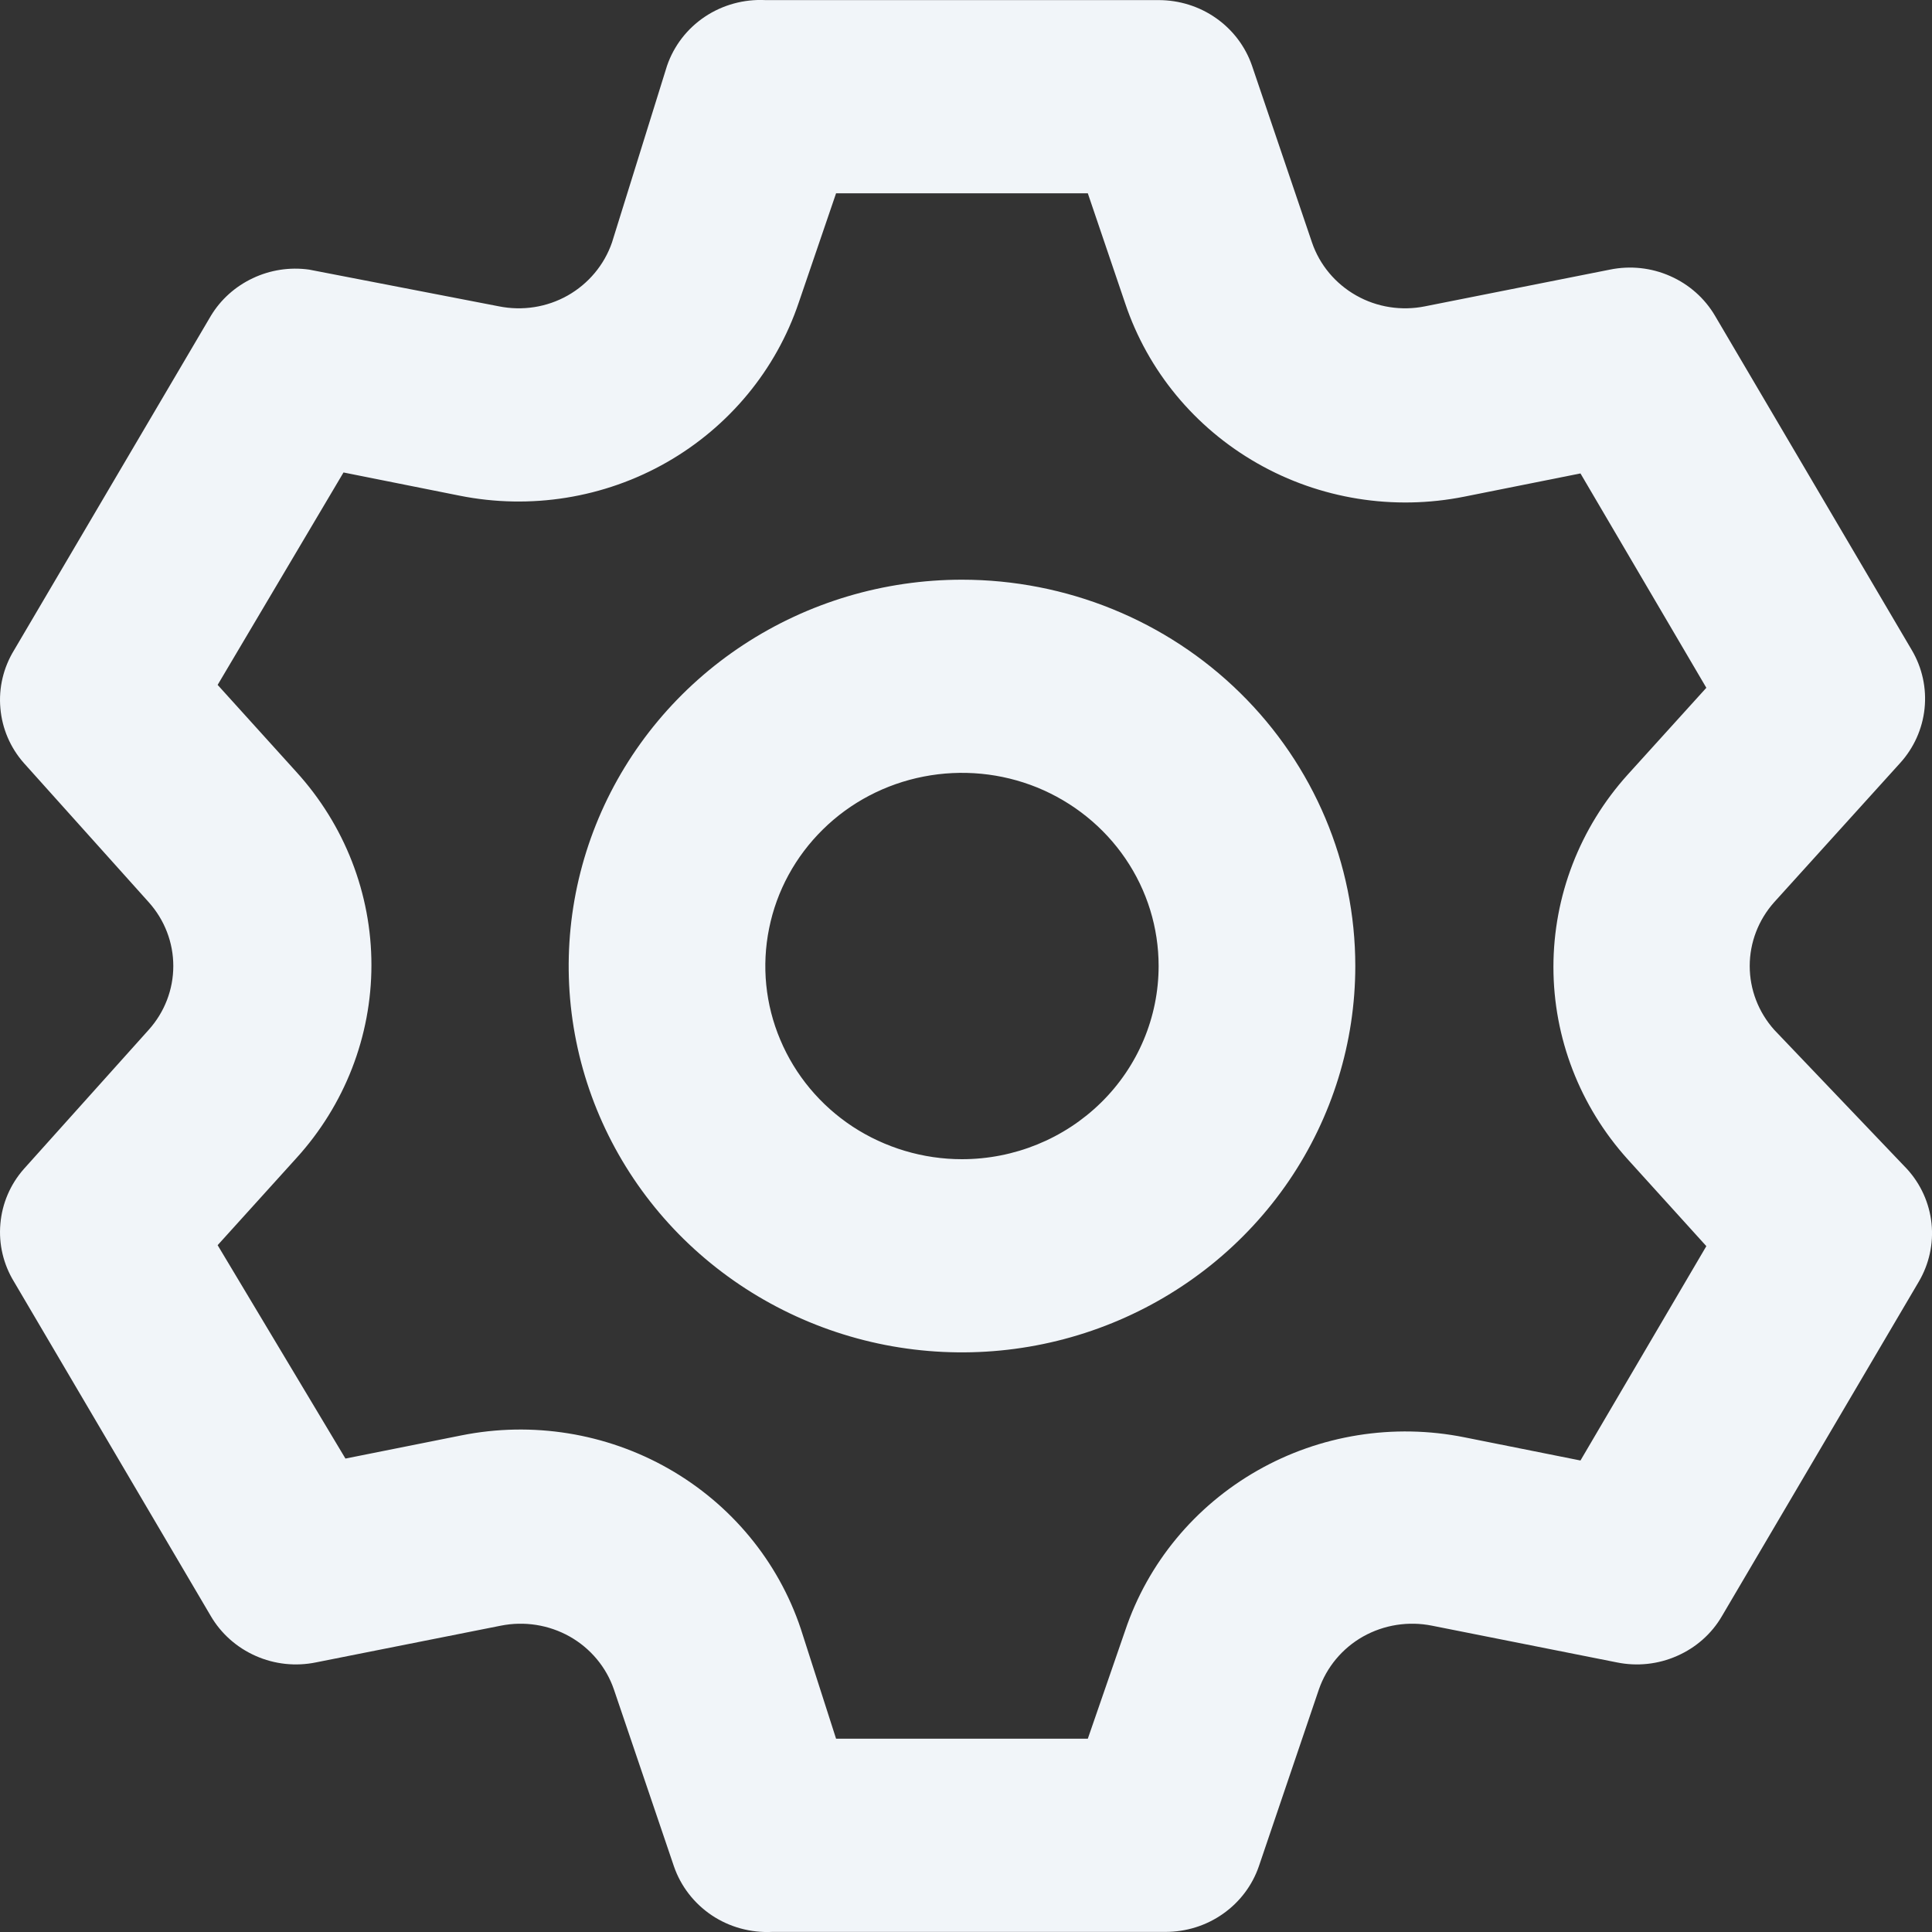 <svg width="20" height="20" viewBox="0 0 20 20" fill="none" xmlns="http://www.w3.org/2000/svg">
<rect x="0" y="0" width="20" height="20" fill="#333333" stroke="none"/>
<path d="M18.366 10.66C18.203 10.477 18.113 10.243 18.113 10C18.113 9.757 18.203 9.523 18.366 9.34L19.669 7.9C19.812 7.743 19.901 7.545 19.923 7.335C19.945 7.125 19.899 6.913 19.791 6.73L17.755 3.271C17.648 3.088 17.485 2.944 17.29 2.858C17.094 2.771 16.876 2.748 16.666 2.791L14.752 3.171C14.509 3.22 14.255 3.181 14.04 3.059C13.824 2.937 13.661 2.742 13.582 2.511L12.961 0.681C12.893 0.483 12.763 0.31 12.589 0.188C12.416 0.066 12.207 0.001 11.994 0.001H7.923C7.701 -0.01 7.481 0.05 7.297 0.173C7.113 0.296 6.976 0.474 6.905 0.681L6.335 2.511C6.255 2.742 6.092 2.937 5.877 3.059C5.661 3.181 5.408 3.22 5.164 3.171L3.2 2.791C3.001 2.763 2.798 2.794 2.617 2.88C2.436 2.965 2.284 3.101 2.182 3.271L0.146 6.73C0.035 6.911 -0.015 7.121 0.004 7.332C0.022 7.542 0.107 7.741 0.248 7.9L1.54 9.34C1.704 9.523 1.794 9.757 1.794 10C1.794 10.243 1.704 10.477 1.54 10.66L0.248 12.1C0.107 12.259 0.022 12.458 0.004 12.668C-0.015 12.879 0.035 13.089 0.146 13.27L2.182 16.729C2.289 16.912 2.452 17.056 2.647 17.142C2.843 17.229 3.061 17.252 3.271 17.209L5.184 16.829C5.428 16.78 5.681 16.82 5.897 16.941C6.113 17.063 6.276 17.258 6.355 17.489L6.976 19.319C7.047 19.526 7.185 19.704 7.368 19.827C7.552 19.95 7.772 20.01 7.994 19.999H12.065C12.279 19.999 12.487 19.934 12.66 19.812C12.834 19.69 12.964 19.517 13.032 19.319L13.653 17.489C13.733 17.258 13.895 17.063 14.111 16.941C14.327 16.82 14.58 16.78 14.824 16.829L16.737 17.209C16.947 17.252 17.165 17.229 17.361 17.142C17.557 17.056 17.72 16.912 17.826 16.729L19.862 13.27C19.97 13.087 20.017 12.875 19.995 12.665C19.973 12.455 19.884 12.257 19.74 12.1L18.366 10.66ZM16.849 12L17.664 12.9L16.361 15.119L15.16 14.879C14.427 14.732 13.664 14.854 13.017 15.223C12.369 15.592 11.882 16.181 11.648 16.879L11.261 17.999H8.655L8.289 16.859C8.055 16.161 7.568 15.572 6.92 15.203C6.273 14.835 5.51 14.712 4.777 14.859L3.576 15.099L2.253 12.89L3.067 11.99C3.568 11.44 3.845 10.728 3.845 9.99C3.845 9.252 3.568 8.54 3.067 7.99L2.253 7.09L3.556 4.891L4.757 5.131C5.49 5.278 6.253 5.156 6.9 4.787C7.547 4.418 8.034 3.829 8.269 3.131L8.655 2.001H11.261L11.648 3.141C11.882 3.839 12.369 4.428 13.017 4.797C13.664 5.166 14.427 5.288 15.16 5.141L16.361 4.901L17.664 7.12L16.849 8.02C16.354 8.569 16.081 9.277 16.081 10.01C16.081 10.743 16.354 11.451 16.849 12ZM9.958 6.001C9.153 6.001 8.366 6.235 7.696 6.675C7.027 7.114 6.505 7.739 6.197 8.469C5.889 9.2 5.808 10.004 5.965 10.78C6.122 11.556 6.51 12.269 7.079 12.828C7.649 13.387 8.374 13.768 9.164 13.923C9.954 14.077 10.772 13.998 11.516 13.695C12.26 13.392 12.896 12.88 13.344 12.222C13.791 11.564 14.03 10.791 14.03 10C14.03 8.939 13.601 7.922 12.837 7.172C12.074 6.422 11.038 6.001 9.958 6.001ZM9.958 12C9.556 12 9.162 11.882 8.827 11.663C8.493 11.443 8.232 11.131 8.078 10.765C7.923 10.4 7.883 9.998 7.962 9.61C8.04 9.222 8.234 8.866 8.519 8.586C8.803 8.306 9.166 8.116 9.561 8.039C9.956 7.962 10.365 8.001 10.737 8.152C11.109 8.304 11.427 8.56 11.651 8.889C11.875 9.218 11.994 9.604 11.994 10C11.994 10.53 11.78 11.039 11.398 11.414C11.016 11.789 10.498 12 9.958 12Z" fill="#F1F5F9"/>
</svg>
